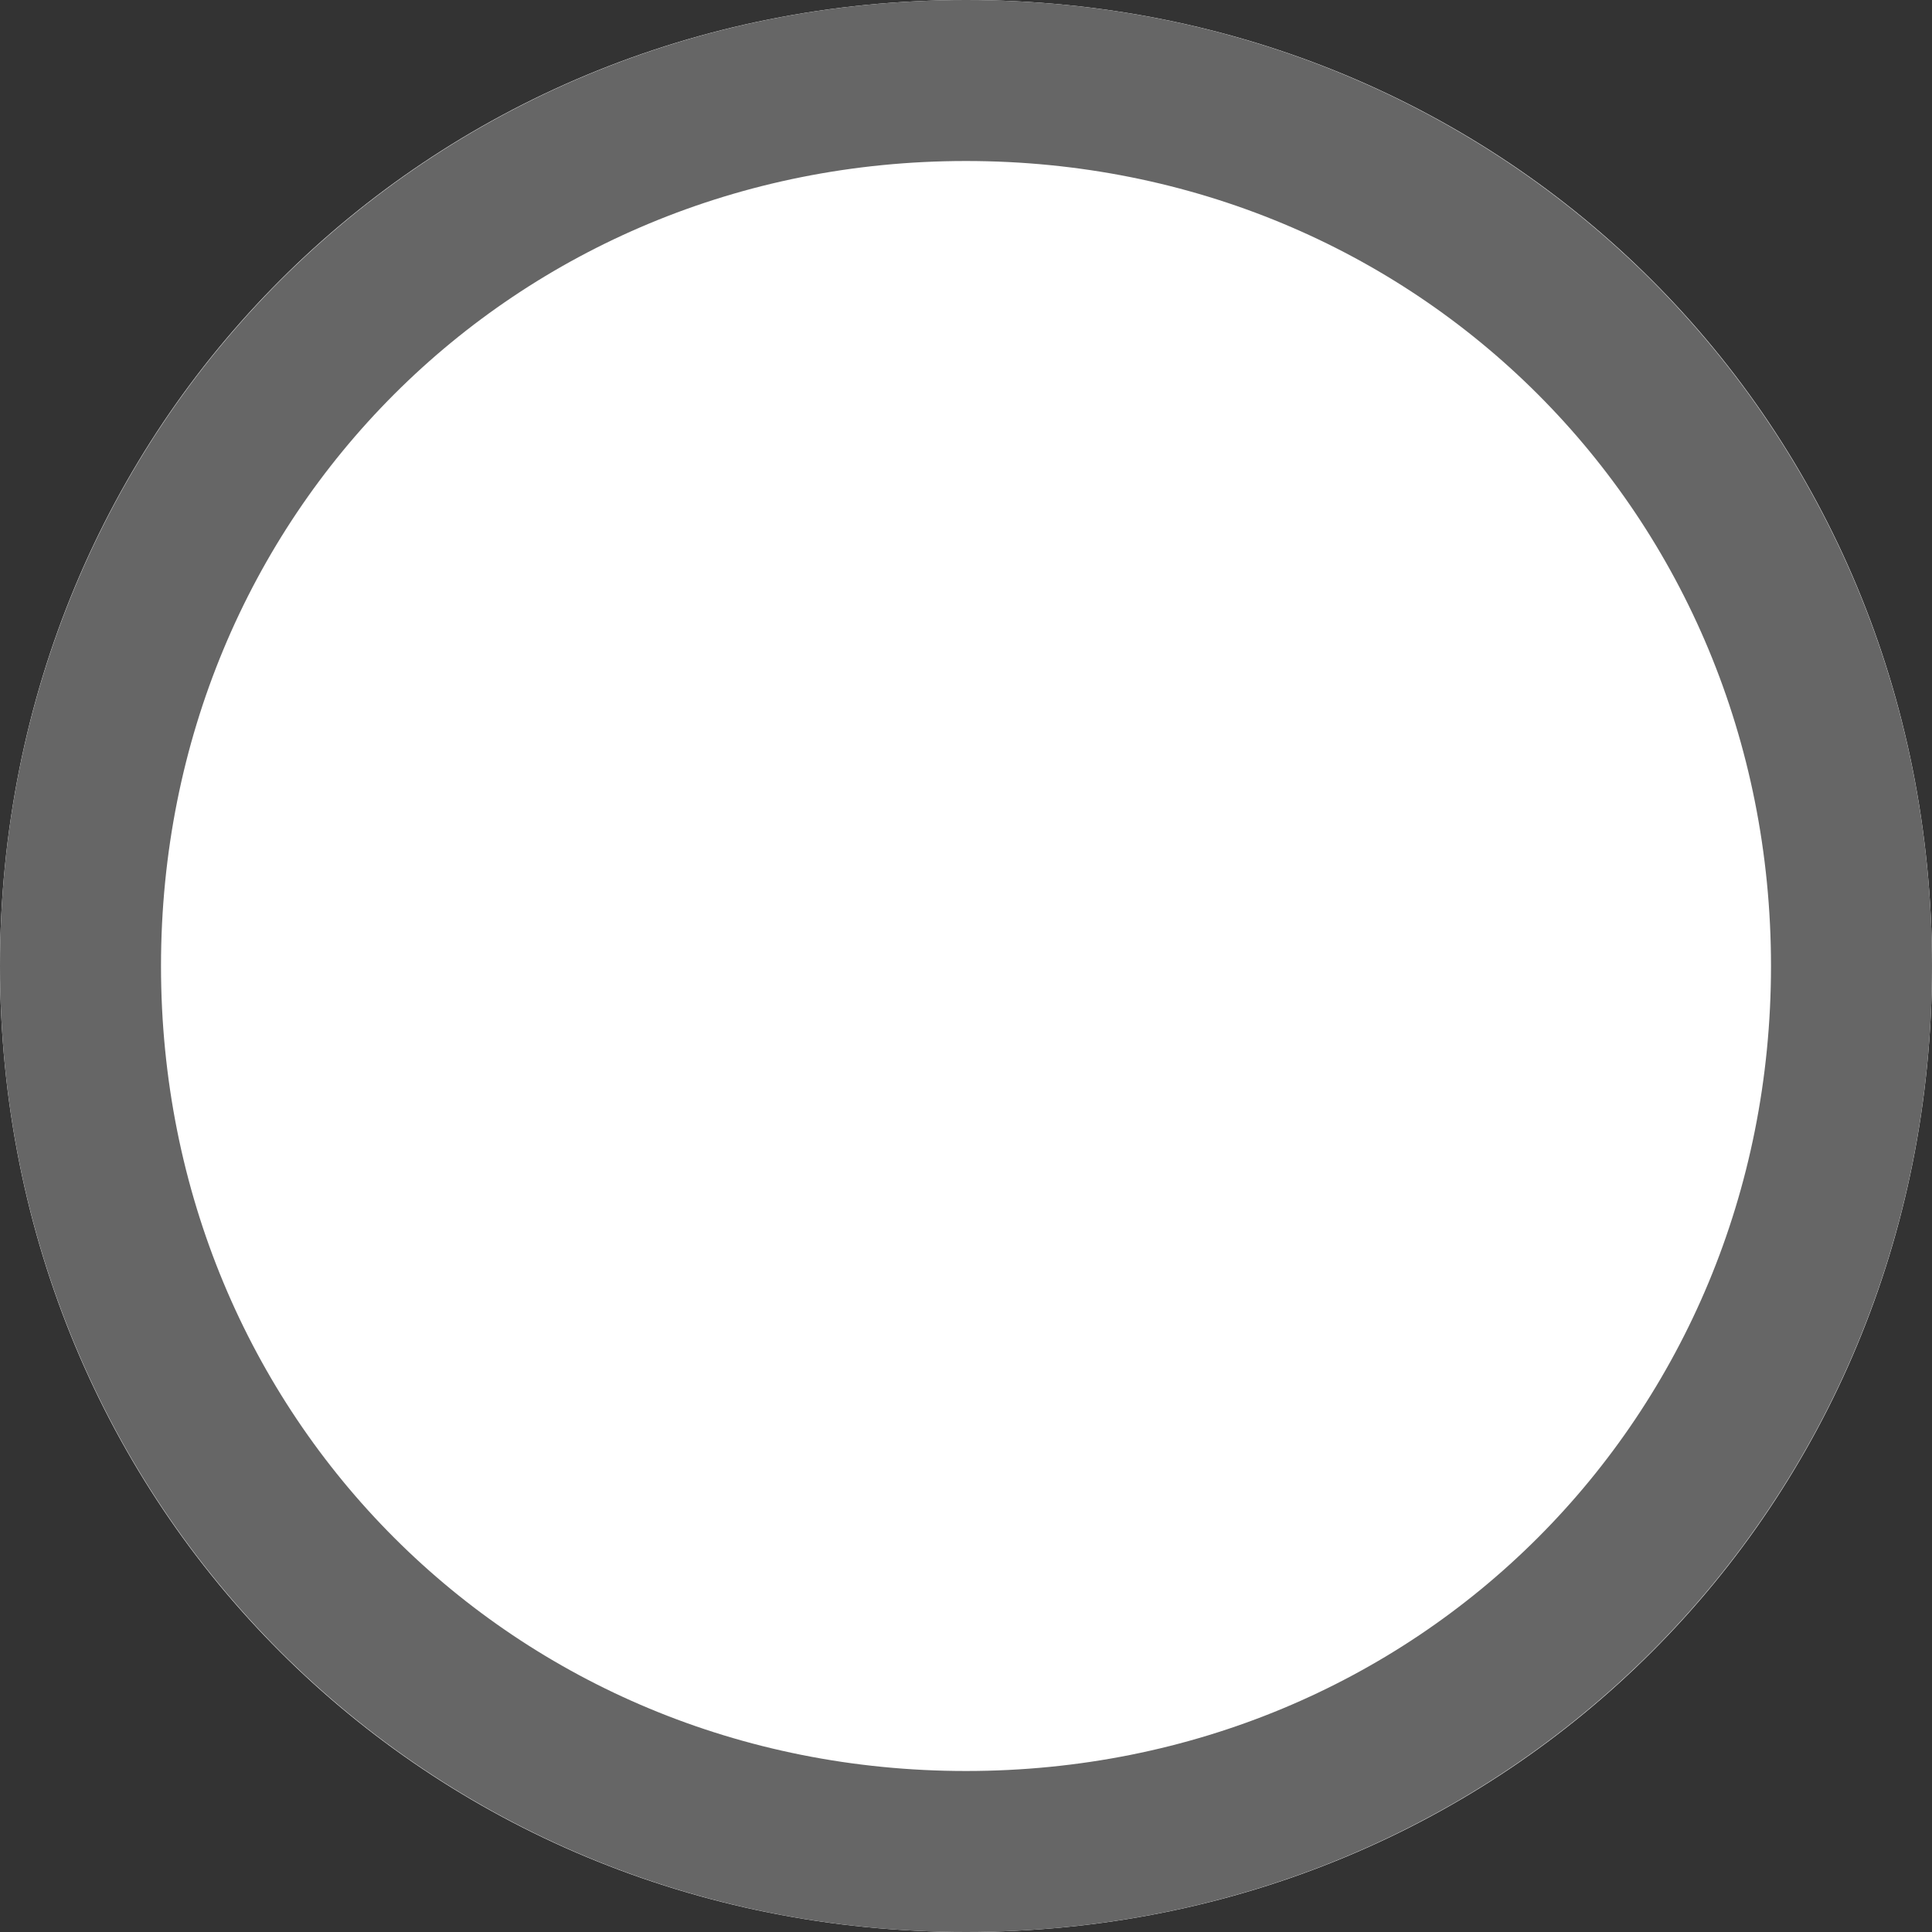 ﻿<?xml version="1.0" encoding="utf-8"?>
<svg version="1.1" xmlns:xlink="http://www.w3.org/1999/xlink" width="12px" height="12px" viewBox="0 2  12 12" xmlns="http://www.w3.org/2000/svg">
  <rect x="0" y="2" width="12" height="12" fill="#333333" stroke="none"/>
  <path d="M 6 2  C 9.36 2  12 4.64  12 8  C 12 11.36  9.36 14  6 14  C 2.64 14  0 11.36  0 8  C 0 4.64  2.64 2  6 2  Z " fill-rule="nonzero" fill="#ffffff" stroke="none" />
  <path d="M 6 2.5  C 9.08 2.5  11.5 4.92  11.5 8  C 11.5 11.08  9.08 13.5  6 13.5  C 2.92 13.5  0.5 11.08  0.5 8  C 0.5 4.92  2.92 2.5  6 2.5  Z " stroke-width="1" stroke="#666666" fill="none" />
</svg>